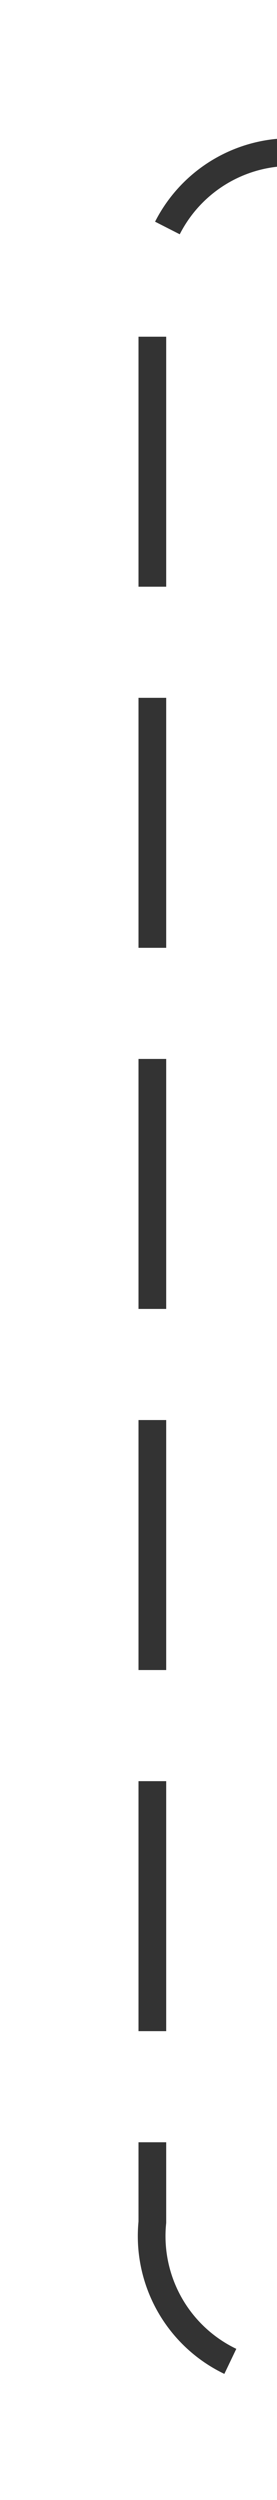 ﻿<?xml version="1.0" encoding="utf-8"?>
<svg version="1.1" xmlns:xlink="http://www.w3.org/1999/xlink" width="10px" height="90px" preserveAspectRatio="xMidYMin meet" viewBox="1965 1806  8 90" xmlns="http://www.w3.org/2000/svg">
  <path d="M 2004 1811.5  L 1974 1811.5  A 5 5 0 0 0 1969.5 1816.5 L 1969.5 1886  A 5 5 0 0 0 1974.5 1891.5 L 1999 1891.5  " stroke-width="1" stroke-dasharray="9,4" stroke="#333333" fill="none" />
  <path d="M 1998 1897.8  L 2004 1891.5  L 1998 1885.2  L 1998 1897.8  Z " fill-rule="nonzero" fill="#333333" stroke="none" />
</svg>
